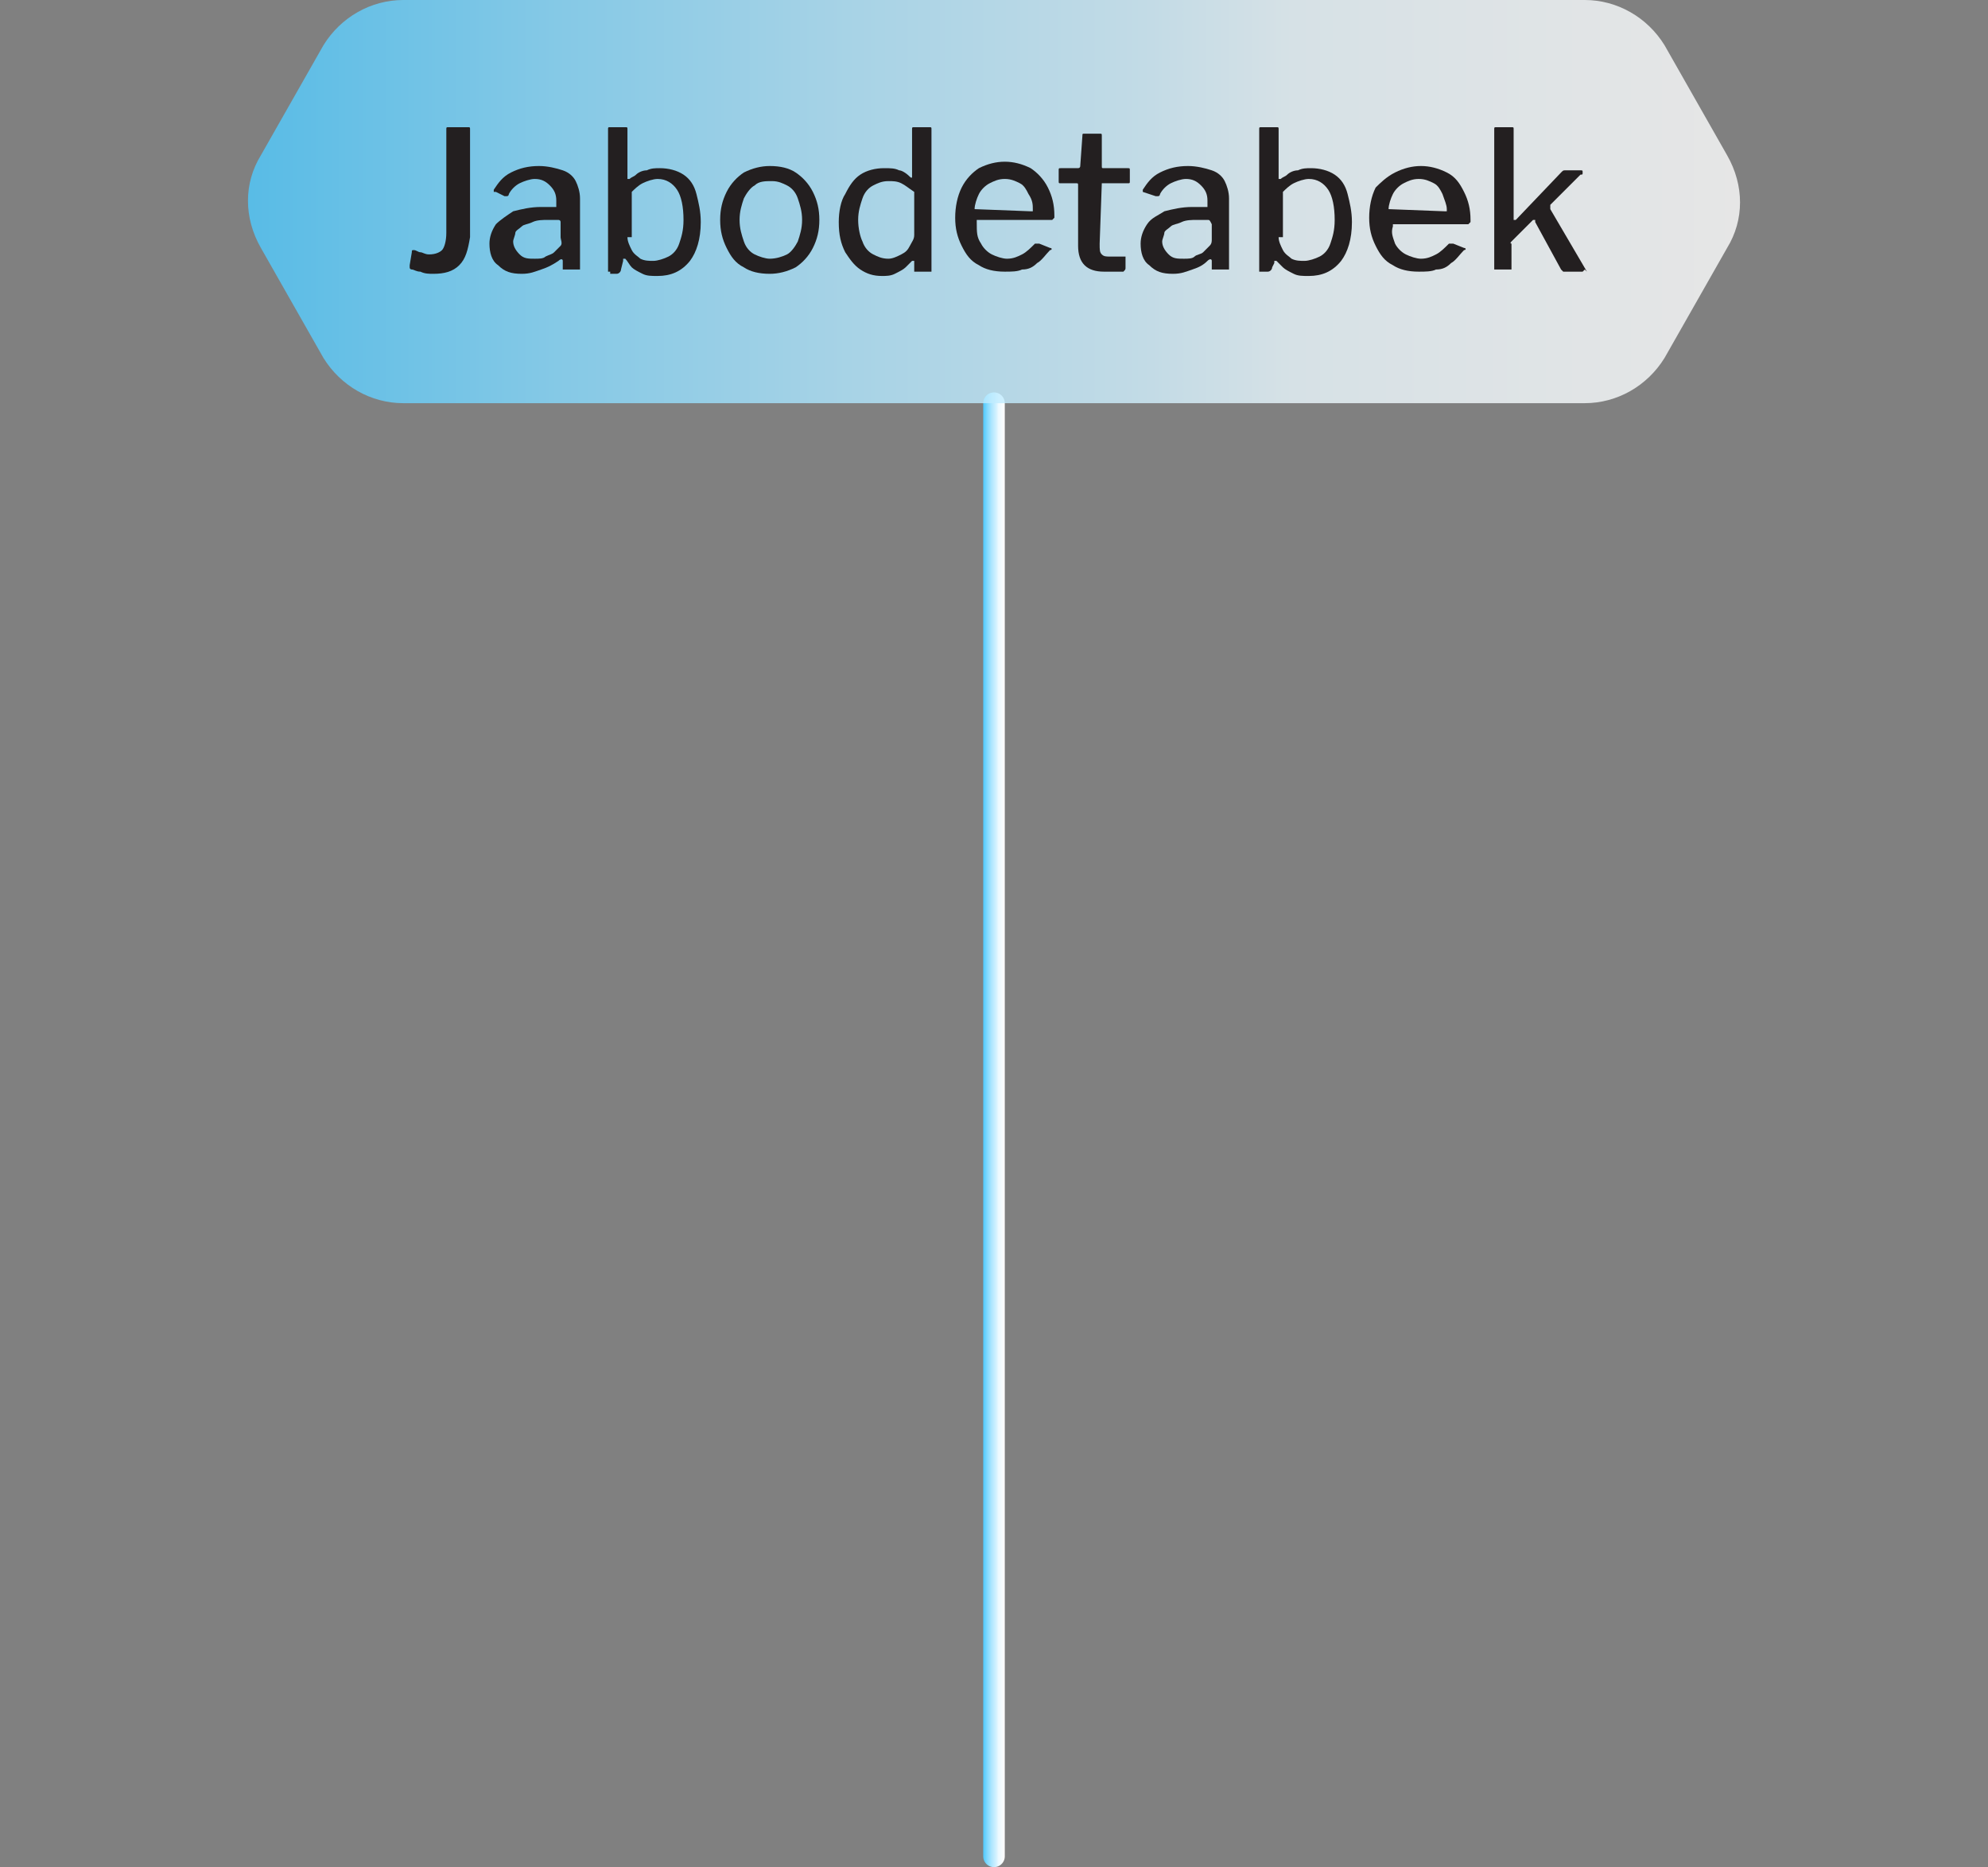 <?xml version="1.0" encoding="UTF-8"?> <svg xmlns="http://www.w3.org/2000/svg" xmlns:xlink="http://www.w3.org/1999/xlink" version="1.1" id="Layer_2_00000120541008090575922770000013209976446089413267_" x="0px" y="0px" viewBox="0 0 92.2 86.6" style="enable-background:new 0 0 92.2 86.6;" xml:space="preserve"><rect x="0" y="0" width="92.2" height="86.6" fill="#808080" stroke="none"/> <style type="text/css"> .st0{fill:none;stroke:url(#SVGID_1_);stroke-linecap:round;stroke-miterlimit:10;} .st1{opacity:0.8;fill:url(#SVGID_00000143616113878631245240000011797089697901011891_);enable-background:new ;} .st2{enable-background:new ;} .st3{fill:#231F20;} </style> <g id="Layer_2-2"> <g> <linearGradient id="SVGID_1_" gradientUnits="userSpaceOnUse" x1="45.6" y1="36.151" x2="46.6" y2="36.151" gradientTransform="matrix(1 0 0 -1 0 88.551)"> <stop offset="0" style="stop-color:#45C8FF"></stop> <stop offset="0" style="stop-color:#4ECAFF"></stop> <stop offset="0.2" style="stop-color:#84DAFF"></stop> <stop offset="0.4" style="stop-color:#B0E7FF"></stop> <stop offset="0.6" style="stop-color:#D2F1FF"></stop> <stop offset="0.7" style="stop-color:#EBF9FF"></stop> <stop offset="0.9" style="stop-color:#F9FDFF"></stop> <stop offset="1" style="stop-color:#FFFFFF"></stop> </linearGradient> <line class="st0" x1="46.1" y1="18.7" x2="46.1" y2="86.1"></line> <linearGradient id="SVGID_00000094617357188660844600000004861203358424428212_" gradientUnits="userSpaceOnUse" x1="11.5" y1="79.201" x2="80.7" y2="79.201" gradientTransform="matrix(1 0 0 -1 0 88.551)"> <stop offset="0" style="stop-color:#45C8FF"></stop> <stop offset="0" style="stop-color:#4ECAFF"></stop> <stop offset="0.2" style="stop-color:#84DAFF"></stop> <stop offset="0.4" style="stop-color:#B0E7FF"></stop> <stop offset="0.6" style="stop-color:#D2F1FF"></stop> <stop offset="0.7" style="stop-color:#EBF9FF"></stop> <stop offset="0.9" style="stop-color:#F9FDFF"></stop> <stop offset="1" style="stop-color:#FFFFFF"></stop> </linearGradient> <path style="opacity:0.8;fill:url(#SVGID_00000094617357188660844600000004861203358424428212_);enable-background:new ;" d=" M73.5,0H18.7c-1.5,0-2.9,0.8-3.7,2.1l-2.9,5.1c-0.8,1.3-0.8,2.9,0,4.3l2.9,5.1c0.8,1.3,2.2,2.1,3.7,2.1h54.8 c1.5,0,2.9-0.8,3.7-2.1l2.9-5.1c0.8-1.3,0.8-2.9,0-4.3l-2.9-5.1C76.4,0.8,75,0,73.5,0z"></path> <g class="st2"> <path class="st3" d="M21.3,12.3c-0.3,0.3-0.7,0.4-1.2,0.4c-0.2,0-0.4,0-0.6-0.1c-0.2,0-0.3-0.1-0.4-0.1c0,0-0.1,0-0.1-0.1 c0,0,0-0.1,0-0.1l0.1-0.6c0-0.1,0-0.1,0.1-0.1c0.1,0,0.2,0.1,0.3,0.1c0.1,0,0.2,0.1,0.4,0.1c0.3,0,0.5-0.1,0.6-0.2 s0.2-0.4,0.2-0.8V6c0-0.1,0-0.1,0.1-0.1h0.9c0.1,0,0.1,0,0.1,0.1v5C21.7,11.6,21.6,12,21.3,12.3z"></path> <path class="st3" d="M25.1,12.5c-0.3,0.1-0.5,0.2-0.9,0.2c-0.5,0-0.8-0.1-1.1-0.4c-0.3-0.2-0.4-0.6-0.4-1c0-0.3,0.1-0.6,0.3-0.9 c0.2-0.2,0.5-0.4,0.8-0.6c0.4-0.1,0.8-0.2,1.3-0.2l0.6,0c0,0,0.1,0,0.1,0s0-0.1,0-0.1V9.3c0-0.3-0.1-0.5-0.3-0.7 c-0.2-0.2-0.4-0.3-0.7-0.3c-0.2,0-0.5,0.1-0.7,0.2c-0.2,0.1-0.4,0.3-0.5,0.5c0,0,0,0.1-0.1,0.1c0,0-0.1,0-0.1,0L23,8.9 c0,0,0,0-0.1,0c0,0,0-0.1,0-0.1c0.2-0.3,0.4-0.6,0.8-0.8s0.8-0.3,1.3-0.3c0.4,0,0.8,0.1,1.1,0.2c0.3,0.1,0.5,0.3,0.6,0.5 c0.1,0.2,0.2,0.5,0.2,0.8v3.2c0,0.1,0,0.1,0,0.1c0,0-0.1,0-0.1,0h-0.6c0,0-0.1,0-0.1,0c0,0,0-0.1,0-0.1l0-0.3 c0-0.1-0.1-0.1-0.2,0C25.6,12.3,25.4,12.4,25.1,12.5z M25.9,10.2l-0.5,0c-0.2,0-0.5,0-0.7,0.1s-0.4,0.1-0.5,0.2s-0.3,0.2-0.3,0.3 s-0.1,0.3-0.1,0.4c0,0.2,0.1,0.4,0.3,0.6s0.4,0.2,0.7,0.2c0.2,0,0.4,0,0.5-0.1c0.2-0.1,0.3-0.1,0.4-0.2c0.1-0.1,0.2-0.2,0.3-0.3 S26,11.1,26,11v-0.7C26,10.2,25.9,10.2,25.9,10.2z"></path> <path class="st3" d="M28.3,12.6c-0.1,0-0.1,0-0.1,0s0-0.1,0-0.1V6c0-0.1,0-0.1,0.1-0.1H29c0.1,0,0.1,0,0.1,0.1v2.2 c0,0.1,0,0.1,0,0.1s0.1,0,0.1,0c0.1-0.1,0.2-0.1,0.3-0.2c0.1-0.1,0.3-0.2,0.5-0.2c0.2-0.1,0.4-0.1,0.6-0.1c0.4,0,0.8,0.1,1.1,0.3 c0.3,0.2,0.5,0.5,0.6,0.9s0.2,0.8,0.2,1.3c0,0.8-0.2,1.4-0.5,1.8c-0.4,0.5-0.9,0.7-1.5,0.7c-0.3,0-0.5,0-0.7-0.1 c-0.2-0.1-0.4-0.2-0.5-0.3S29.1,12.1,29,12c0,0,0,0-0.1,0c0,0,0,0,0,0.1l-0.1,0.4c0,0.1-0.1,0.2-0.2,0.2H28.3z M29.1,11 c0,0.2,0.1,0.4,0.2,0.6s0.3,0.3,0.4,0.4c0.2,0.1,0.4,0.1,0.6,0.1c0.2,0,0.5-0.1,0.7-0.2c0.2-0.1,0.4-0.3,0.5-0.6 c0.1-0.3,0.2-0.6,0.2-1.1c0-0.6-0.1-1.1-0.3-1.4c-0.2-0.3-0.5-0.5-0.9-0.5c-0.2,0-0.5,0.1-0.7,0.2c-0.2,0.1-0.4,0.3-0.5,0.4V11z"></path> <path class="st3" d="M34.5,12.4c-0.4-0.2-0.6-0.5-0.8-0.9s-0.3-0.8-0.3-1.3c0-0.5,0.1-0.9,0.3-1.3s0.5-0.7,0.8-0.9 c0.4-0.2,0.8-0.3,1.2-0.3c0.5,0,0.9,0.1,1.2,0.3c0.3,0.2,0.6,0.5,0.8,0.9c0.2,0.4,0.3,0.8,0.3,1.3c0,0.5-0.1,0.9-0.3,1.3 s-0.5,0.7-0.8,0.9c-0.4,0.2-0.8,0.3-1.2,0.3C35.2,12.7,34.8,12.6,34.5,12.4z M36.5,11.8c0.2-0.1,0.4-0.4,0.5-0.6 c0.1-0.3,0.2-0.6,0.2-1c0-0.4-0.1-0.7-0.2-1c-0.1-0.3-0.3-0.5-0.5-0.6c-0.2-0.1-0.4-0.2-0.7-0.2S35.2,8.4,35,8.6 c-0.2,0.1-0.4,0.4-0.5,0.6c-0.1,0.3-0.2,0.6-0.2,1c0,0.4,0.1,0.7,0.2,1c0.1,0.3,0.3,0.5,0.5,0.6c0.2,0.1,0.5,0.2,0.7,0.2 C36,12,36.3,11.9,36.5,11.8z"></path> <path class="st3" d="M42.4,12.6c0,0,0-0.1,0-0.1v-0.3c0,0,0-0.1,0-0.1c0,0-0.1,0-0.1,0c-0.1,0.1-0.2,0.2-0.3,0.3 c-0.1,0.1-0.3,0.2-0.5,0.3c-0.2,0.1-0.4,0.1-0.6,0.1c-0.4,0-0.7-0.1-1-0.3c-0.3-0.2-0.5-0.5-0.7-0.8c-0.2-0.4-0.3-0.8-0.3-1.4 c0-0.5,0.1-1,0.3-1.3c0.2-0.4,0.4-0.7,0.7-0.9c0.3-0.2,0.7-0.3,1.1-0.3c0.3,0,0.5,0,0.7,0.1C41.8,7.9,42,8,42.2,8.2 c0,0,0.1,0.1,0.1,0c0,0,0,0,0-0.1V6c0-0.1,0-0.1,0.1-0.1h0.7c0.1,0,0.1,0,0.1,0.1v6.5c0,0.1,0,0.1,0,0.1s-0.1,0-0.1,0h-0.6 C42.4,12.6,42.4,12.6,42.4,12.6z M41.8,8.5c-0.2-0.1-0.4-0.1-0.6-0.1c-0.3,0-0.5,0.1-0.7,0.2S40.1,8.9,40,9.2 c-0.1,0.3-0.2,0.6-0.2,1c0,0.4,0.1,0.8,0.2,1c0.1,0.3,0.3,0.5,0.5,0.6c0.2,0.1,0.4,0.2,0.7,0.2c0.2,0,0.4-0.1,0.6-0.2 s0.3-0.2,0.4-0.4c0.1-0.2,0.2-0.3,0.2-0.5V8.9C42.1,8.7,42,8.6,41.8,8.5z"></path> </g> <g class="st2"> <path class="st3" d="M45.5,11.3c0.1,0.2,0.3,0.4,0.5,0.5c0.2,0.1,0.5,0.2,0.7,0.2c0.3,0,0.5-0.1,0.7-0.2c0.2-0.1,0.4-0.3,0.6-0.5 c0,0,0,0,0.1,0s0,0,0.1,0l0.5,0.2c0.1,0,0.1,0.1,0,0.1c-0.2,0.2-0.4,0.5-0.6,0.6c-0.2,0.2-0.4,0.3-0.7,0.3 c-0.2,0.1-0.5,0.1-0.8,0.1c-0.5,0-0.9-0.1-1.2-0.3c-0.4-0.2-0.6-0.5-0.8-0.9s-0.3-0.8-0.3-1.3c0-0.5,0.1-1,0.3-1.4 c0.2-0.4,0.5-0.7,0.8-0.9c0.4-0.2,0.8-0.3,1.2-0.3c0.4,0,0.8,0.1,1.2,0.3c0.3,0.2,0.6,0.5,0.8,0.9c0.2,0.4,0.3,0.8,0.3,1.3 c0,0.1,0,0.1,0,0.1c0,0-0.1,0.1-0.1,0.1h-3.4c0,0-0.1,0-0.1,0s0,0.1,0,0.1C45.3,10.8,45.3,11,45.5,11.3z M47.8,9.8 c0.1,0,0.1,0,0.1,0c0,0,0-0.1,0-0.1c0-0.2,0-0.4-0.2-0.7c-0.1-0.2-0.2-0.4-0.4-0.5c-0.2-0.1-0.4-0.2-0.7-0.2 c-0.3,0-0.5,0.1-0.7,0.2c-0.2,0.1-0.4,0.3-0.5,0.5c-0.1,0.2-0.2,0.5-0.2,0.7L47.8,9.8z"></path> </g> <g class="st2"> <path class="st3" d="M51.1,8.5C51.1,8.5,51.1,8.5,51.1,8.5l-0.1,2.8c0,0.3,0,0.4,0.1,0.5c0.1,0.1,0.2,0.1,0.4,0.1h0.6 c0,0,0.1,0,0.1,0s0,0,0,0.1v0.4c0,0.1,0,0.1-0.1,0.2c-0.1,0-0.2,0-0.3,0c-0.1,0-0.2,0-0.3,0c-0.1,0-0.2,0-0.3,0 c-0.4,0-0.7-0.1-0.9-0.3c-0.2-0.2-0.3-0.5-0.3-0.9V8.6c0-0.1,0-0.1-0.1-0.1h-0.7c-0.1,0-0.1,0-0.1-0.1V7.9c0-0.1,0-0.1,0.1-0.1 H50c0,0,0.1,0,0.1-0.1l0.1-1.4c0-0.1,0-0.1,0.1-0.1H51c0.1,0,0.1,0,0.1,0.1v1.4c0,0.1,0,0.1,0.1,0.1h1.1c0.1,0,0.1,0,0.1,0.1v0.5 c0,0.1,0,0.1-0.1,0.1H51.1z"></path> <path class="st3" d="M55.3,12.5c-0.3,0.1-0.5,0.2-0.9,0.2c-0.5,0-0.8-0.1-1.1-0.4c-0.3-0.2-0.4-0.6-0.4-1c0-0.3,0.1-0.6,0.3-0.9 s0.5-0.4,0.8-0.6c0.4-0.1,0.8-0.2,1.3-0.2l0.6,0c0,0,0.1,0,0.1,0s0-0.1,0-0.1V9.3c0-0.3-0.1-0.5-0.3-0.7 c-0.2-0.2-0.4-0.3-0.7-0.3c-0.2,0-0.5,0.1-0.7,0.2c-0.2,0.1-0.4,0.3-0.5,0.5c0,0,0,0.1-0.1,0.1c0,0-0.1,0-0.1,0l-0.6-0.2 c0,0,0,0,0,0s0-0.1,0-0.1c0.2-0.3,0.4-0.6,0.8-0.8s0.8-0.3,1.3-0.3c0.4,0,0.8,0.1,1.1,0.2c0.3,0.1,0.5,0.3,0.6,0.5 s0.2,0.5,0.2,0.8v3.2c0,0.1,0,0.1,0,0.1c0,0-0.1,0-0.1,0h-0.6c0,0-0.1,0-0.1,0c0,0,0-0.1,0-0.1l0-0.3c0-0.1-0.1-0.1-0.2,0 C55.8,12.3,55.6,12.4,55.3,12.5z M56,10.2l-0.5,0c-0.2,0-0.5,0-0.7,0.1s-0.4,0.1-0.5,0.2s-0.3,0.2-0.3,0.3s-0.1,0.3-0.1,0.4 c0,0.2,0.1,0.4,0.3,0.6s0.4,0.2,0.7,0.2c0.2,0,0.4,0,0.5-0.1s0.3-0.1,0.4-0.2c0.1-0.1,0.2-0.2,0.3-0.3c0.1-0.1,0.1-0.2,0.1-0.3 v-0.7C56.1,10.2,56.1,10.2,56,10.2z"></path> <path class="st3" d="M58.5,12.6c-0.1,0-0.1,0-0.1,0c0,0,0-0.1,0-0.1V6c0-0.1,0-0.1,0.1-0.1h0.7c0.1,0,0.1,0,0.1,0.1v2.2 c0,0.1,0,0.1,0,0.1s0.1,0,0.1,0c0.1-0.1,0.2-0.1,0.3-0.2c0.1-0.1,0.3-0.2,0.5-0.2c0.2-0.1,0.4-0.1,0.6-0.1c0.4,0,0.8,0.1,1.1,0.3 c0.3,0.2,0.5,0.5,0.6,0.9s0.2,0.8,0.2,1.3c0,0.8-0.2,1.4-0.5,1.8c-0.4,0.5-0.9,0.7-1.5,0.7c-0.3,0-0.5,0-0.7-0.1 c-0.2-0.1-0.4-0.2-0.5-0.3c-0.1-0.1-0.2-0.2-0.3-0.3c0,0,0,0-0.1,0c0,0,0,0,0,0.1L59,12.4c0,0.1-0.1,0.2-0.2,0.2H58.5z M59.3,11 c0,0.2,0.1,0.4,0.2,0.6c0.1,0.2,0.3,0.3,0.4,0.4c0.2,0.1,0.4,0.1,0.6,0.1c0.2,0,0.5-0.1,0.7-0.2c0.2-0.1,0.4-0.3,0.5-0.6 c0.1-0.3,0.2-0.6,0.2-1.1c0-0.6-0.1-1.1-0.3-1.4c-0.2-0.3-0.5-0.5-0.9-0.5c-0.2,0-0.5,0.1-0.7,0.2c-0.2,0.1-0.4,0.3-0.5,0.4V11z"></path> <path class="st3" d="M64.7,11.3c0.1,0.2,0.3,0.4,0.5,0.5c0.2,0.1,0.5,0.2,0.7,0.2c0.3,0,0.5-0.1,0.7-0.2c0.2-0.1,0.4-0.3,0.6-0.5 c0,0,0,0,0.1,0c0,0,0,0,0.1,0l0.5,0.2c0.1,0,0.1,0.1,0,0.1c-0.2,0.2-0.4,0.5-0.6,0.6c-0.2,0.2-0.4,0.3-0.7,0.3 c-0.2,0.1-0.5,0.1-0.8,0.1c-0.5,0-0.9-0.1-1.2-0.3c-0.4-0.2-0.6-0.5-0.8-0.9s-0.3-0.8-0.3-1.3c0-0.5,0.1-1,0.3-1.4 C64,8.5,64.3,8.2,64.7,8c0.4-0.2,0.8-0.3,1.2-0.3c0.4,0,0.8,0.1,1.2,0.3s0.6,0.5,0.8,0.9s0.3,0.8,0.3,1.3c0,0.1,0,0.1,0,0.1 c0,0-0.1,0.1-0.1,0.1h-3.4c0,0-0.1,0-0.1,0c0,0,0,0.1,0,0.1C64.5,10.8,64.6,11,64.7,11.3z M67,9.8c0.1,0,0.1,0,0.1,0 c0,0,0-0.1,0-0.1c0-0.2-0.1-0.4-0.2-0.7c-0.1-0.2-0.2-0.4-0.4-0.5c-0.2-0.1-0.4-0.2-0.7-0.2c-0.3,0-0.5,0.1-0.7,0.2 c-0.2,0.1-0.4,0.3-0.5,0.5s-0.2,0.5-0.2,0.7L67,9.8z"></path> <path class="st3" d="M73.5,12.5c0,0-0.1,0.1-0.1,0.1h-0.8c0,0-0.1,0-0.1,0c0,0-0.1-0.1-0.1-0.1l-1.2-2.2c0,0,0-0.1,0-0.1 c0,0,0,0-0.1,0l-0.9,0.9c0,0,0,0-0.1,0.1s0,0.1,0,0.1v1.1c0,0.1,0,0.1,0,0.1s-0.1,0-0.1,0h-0.6c-0.1,0-0.1,0-0.1,0 c0,0,0-0.1,0-0.1V6c0-0.1,0-0.1,0.1-0.1h0.7c0.1,0,0.1,0,0.1,0.1v4.1c0,0,0,0.1,0,0.1c0,0,0,0,0.1,0l2.1-2.2 c0.1-0.1,0.1-0.1,0.2-0.1h0.7c0.1,0,0.1,0,0.1,0.1s0,0.1-0.1,0.1l-1.4,1.4c0,0,0,0,0,0.1c0,0,0,0.1,0,0.1l1.7,2.9 C73.5,12.5,73.5,12.5,73.5,12.5z"></path> </g> </g> </g> </svg> 